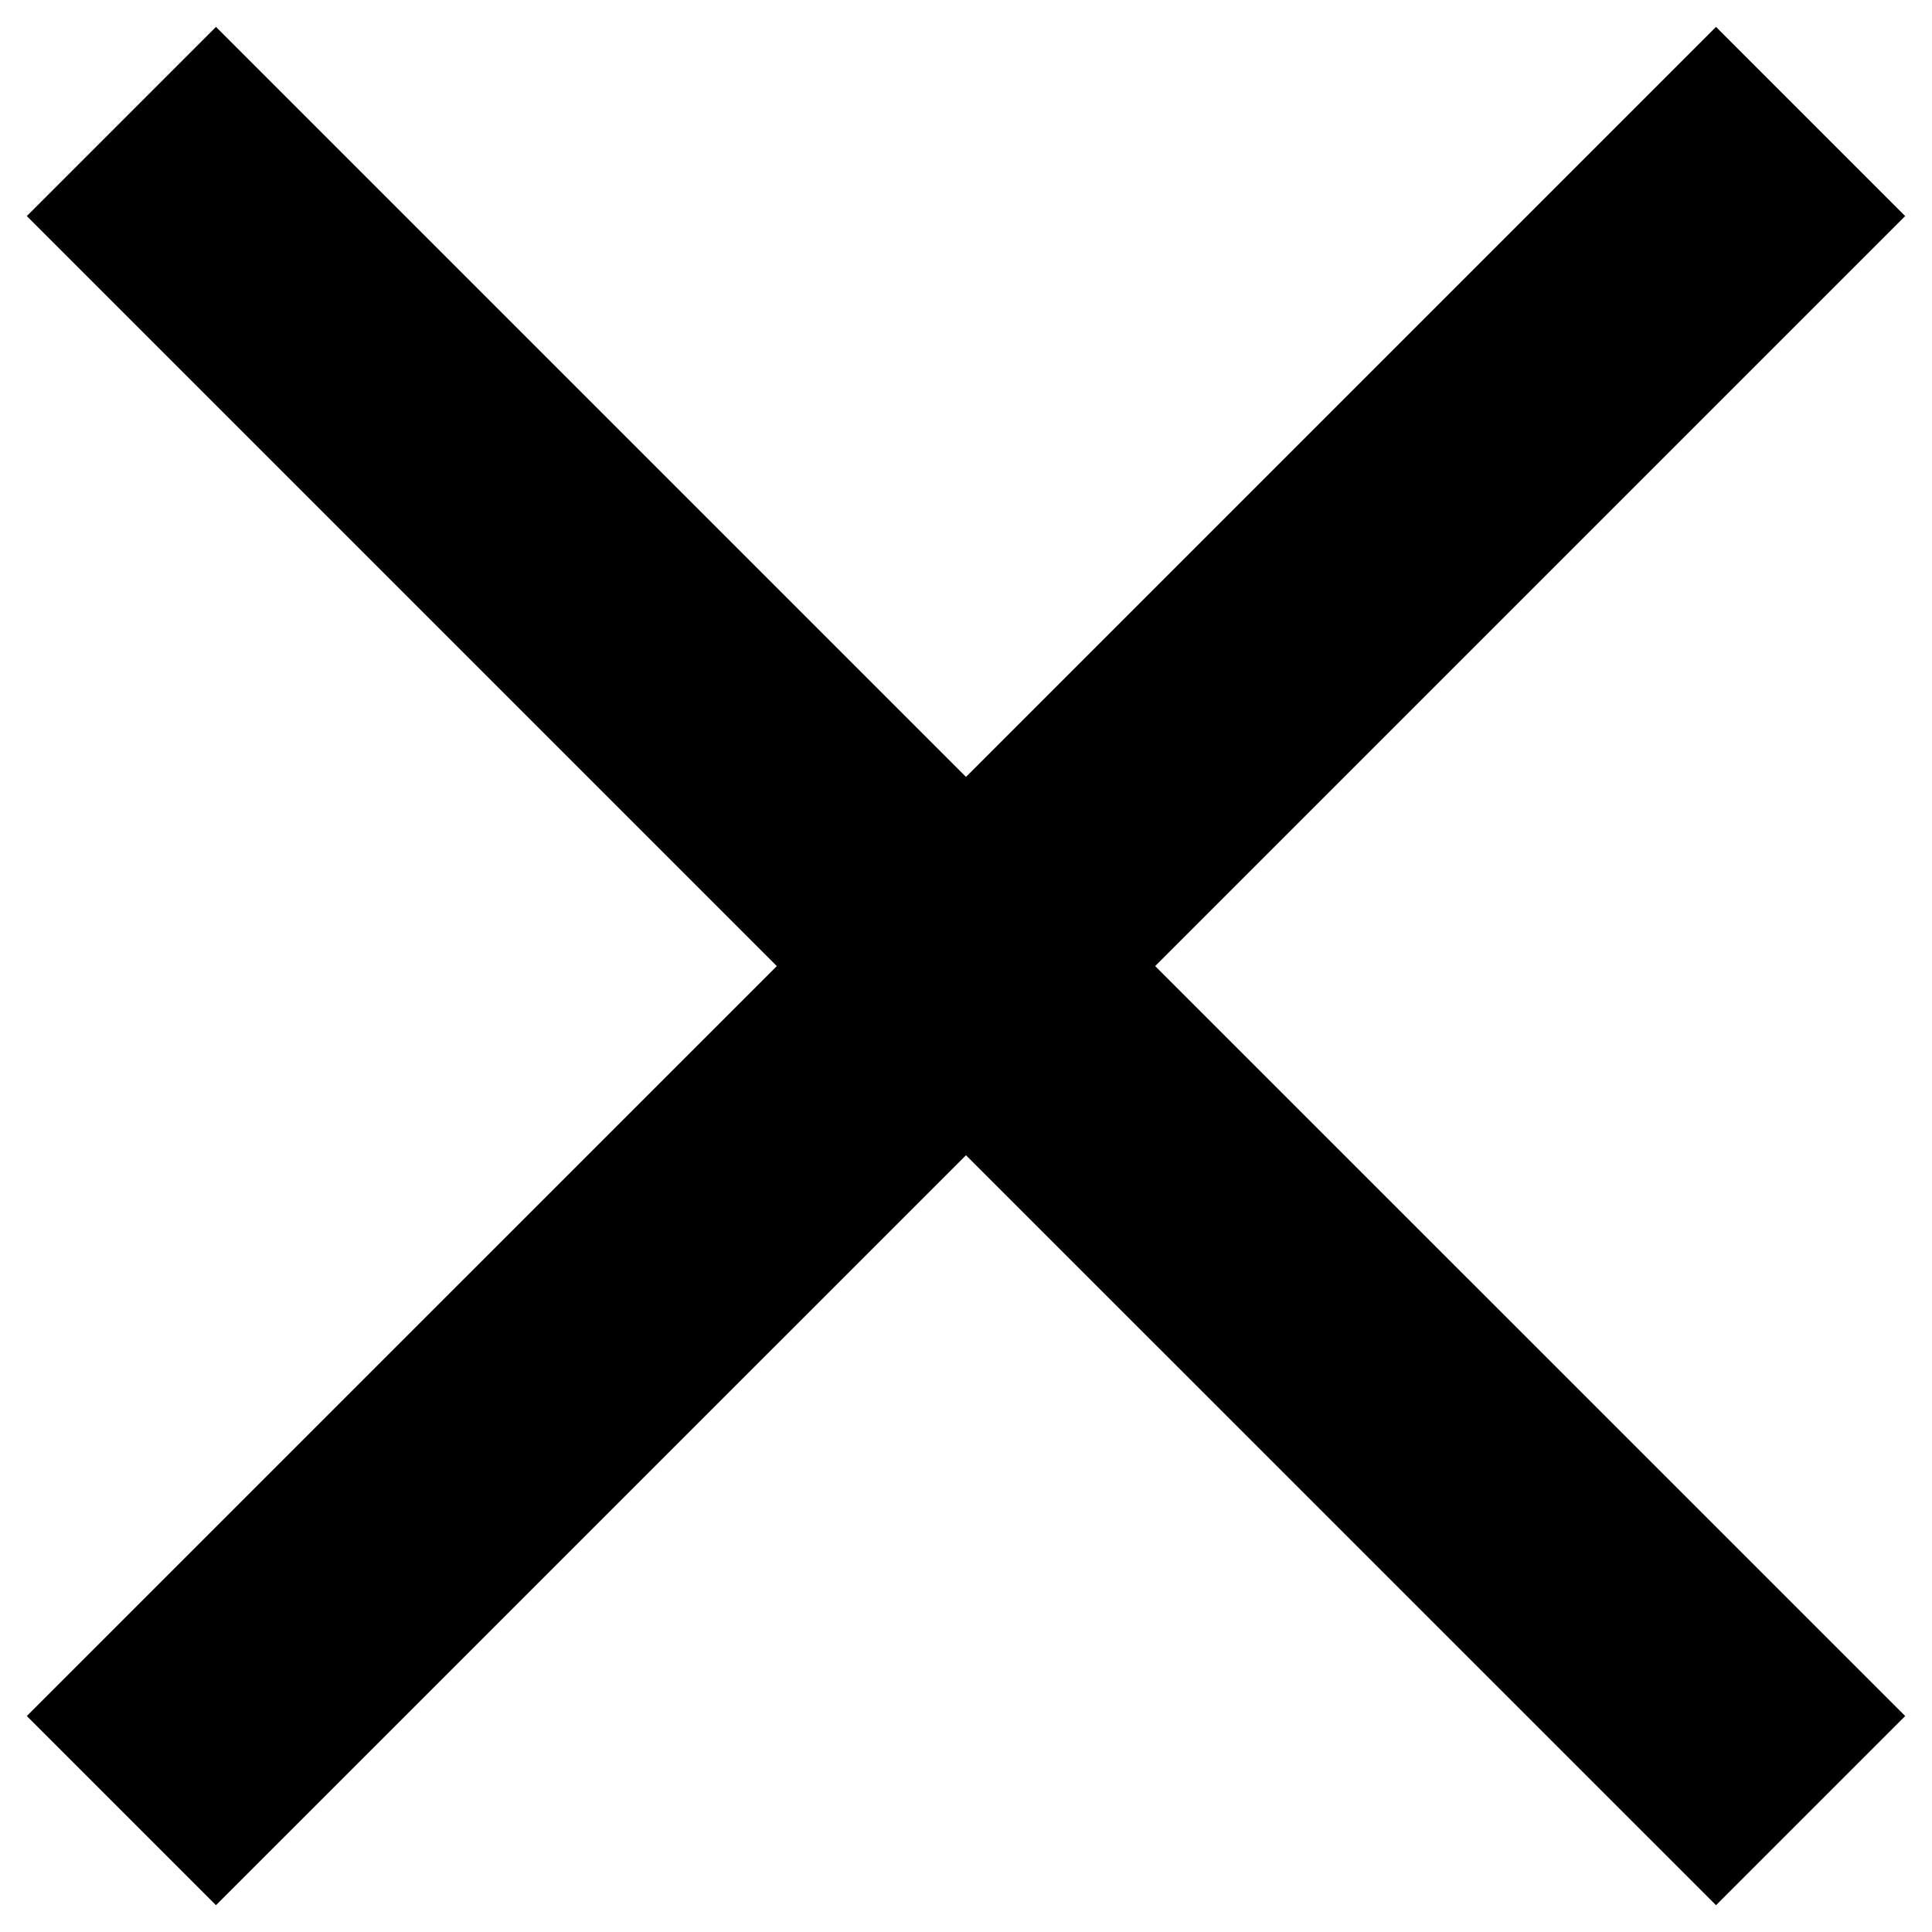 <svg width="24" height="24" viewBox="0 0 24 24" fill="none" xmlns="http://www.w3.org/2000/svg">
<path d="M23.667 2.684L21.317 0.334L12 9.651L2.683 0.334L0.333 2.684L9.65 12.001L0.333 21.317L2.683 23.667L12 14.351L21.317 23.667L23.667 21.317L14.35 12.001L23.667 2.684Z" fill="black"/>
</svg>

